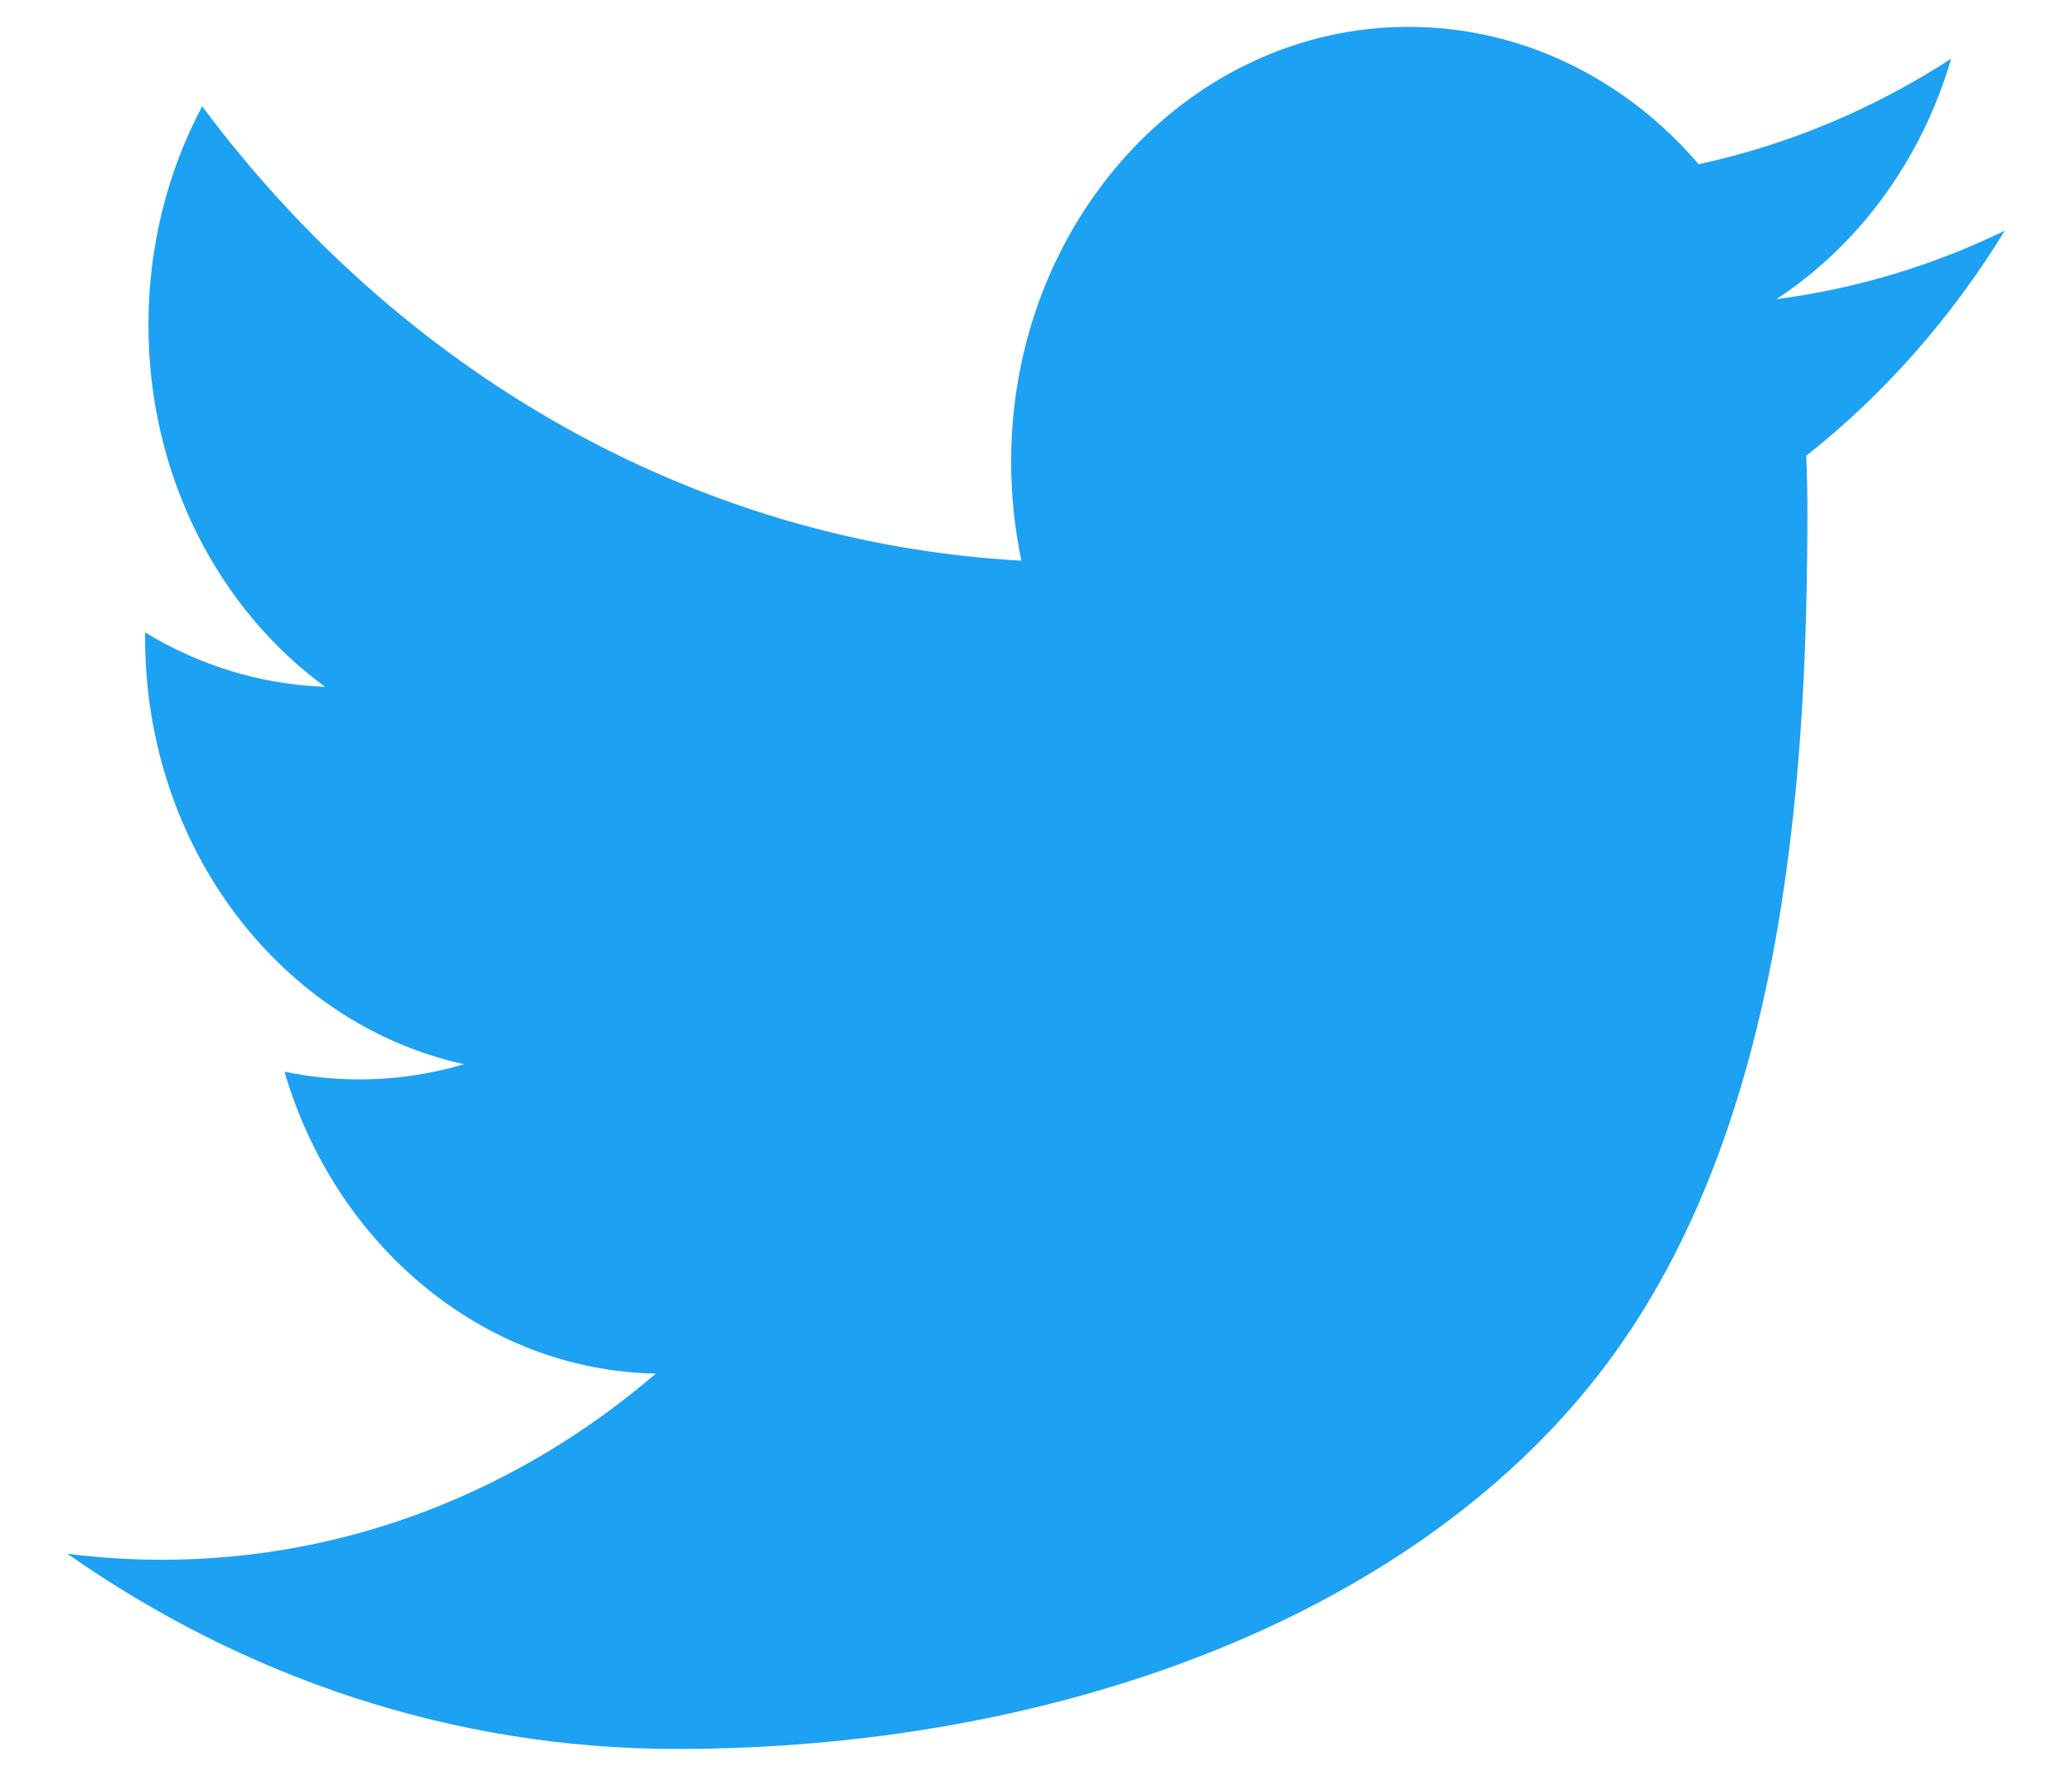 <svg width="28" height="24" viewBox="0 0 28 24" fill="none" xmlns="http://www.w3.org/2000/svg">
<path fill-rule="evenodd" clip-rule="evenodd" d="M27.091 3.118C26.127 3.586 25.092 3.901 24.005 4.043C25.115 3.316 25.966 2.165 26.367 0.793C25.33 1.466 24.18 1.955 22.955 2.219C21.975 1.077 20.58 0.363 19.035 0.363C16.069 0.363 13.664 2.995 13.664 6.238C13.664 6.699 13.712 7.148 13.803 7.577C9.339 7.332 5.382 4.993 2.732 1.437C2.27 2.305 2.006 3.314 2.006 4.392C2.006 6.43 2.953 8.229 4.394 9.282C3.514 9.251 2.685 8.987 1.961 8.547C1.961 8.572 1.961 8.596 1.961 8.621C1.961 11.468 3.812 13.843 6.27 14.382C5.82 14.516 5.345 14.588 4.854 14.588C4.509 14.588 4.171 14.55 3.844 14.483C4.528 16.817 6.512 18.516 8.862 18.564C7.024 20.14 4.708 21.079 2.191 21.079C1.758 21.079 1.33 21.052 0.909 20.997C3.286 22.663 6.109 23.636 9.143 23.636C14.201 23.636 19.026 21.896 21.612 18.564C24.078 15.387 24.424 10.708 24.424 6.919C24.424 6.665 24.419 6.411 24.409 6.159C25.459 5.33 26.371 4.295 27.091 3.118Z" fill="#1DA1F2"/>
</svg>
